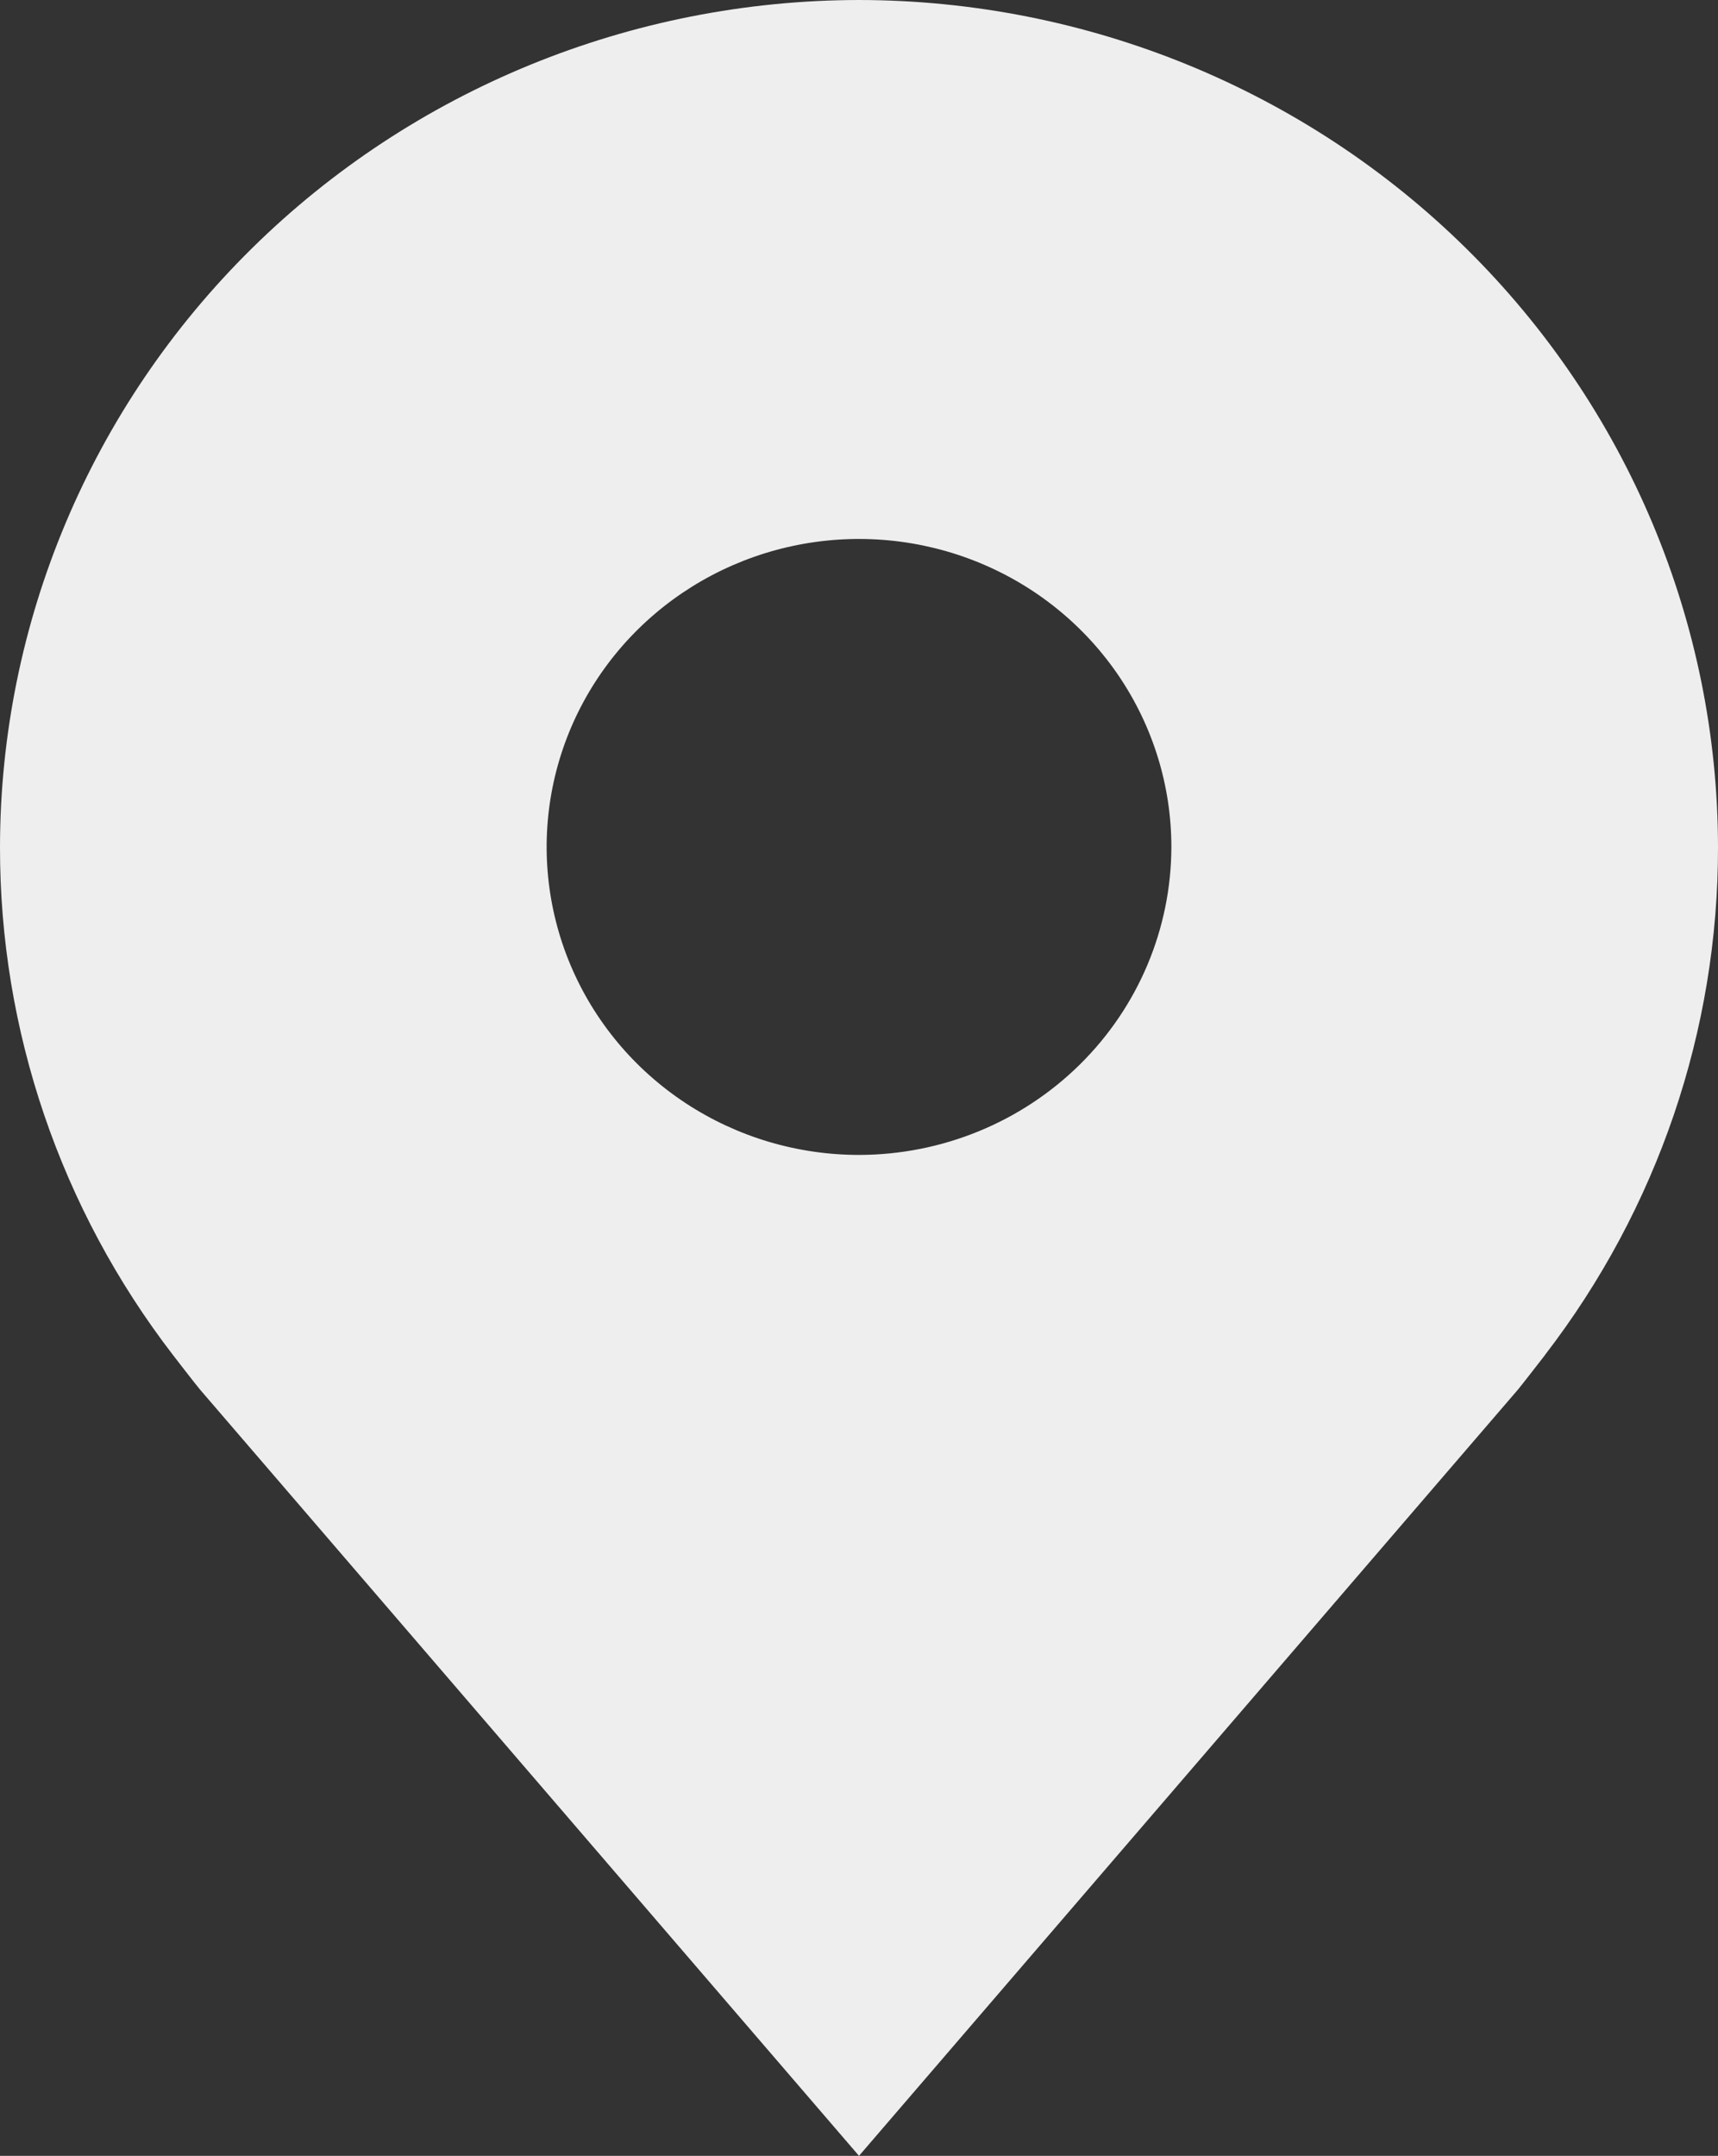<svg width="106" height="133" viewBox="0 0 106 133" fill="none" xmlns="http://www.w3.org/2000/svg">
<rect x="0" y="0" width="106" height="133" fill="#333333" stroke="none"/>
<path d="M53 0C38.949 0.016 25.477 5.526 15.542 15.322C5.606 25.117 0.017 38.398 5.63866e-05 52.25C-0.017 63.57 3.734 74.584 10.677 83.6C10.677 83.6 12.123 85.476 12.359 85.747L53 133L93.661 85.723C93.873 85.472 95.323 83.6 95.323 83.6L95.328 83.586C102.267 74.573 106.016 63.565 106 52.25C105.983 38.398 100.394 25.117 90.458 15.322C80.522 5.526 67.051 0.016 53 0V0ZM53 71.25C49.188 71.25 45.462 70.136 42.293 68.048C39.123 65.96 36.653 62.993 35.194 59.521C33.736 56.049 33.354 52.229 34.098 48.543C34.841 44.858 36.677 41.472 39.372 38.815C42.068 36.158 45.502 34.348 49.24 33.615C52.979 32.882 56.854 33.258 60.375 34.696C63.897 36.134 66.907 38.57 69.025 41.694C71.142 44.819 72.273 48.492 72.273 52.25C72.266 57.287 70.234 62.116 66.621 65.678C63.008 69.24 58.109 71.244 53 71.25V71.25Z" fill="#eee"/>
</svg>
